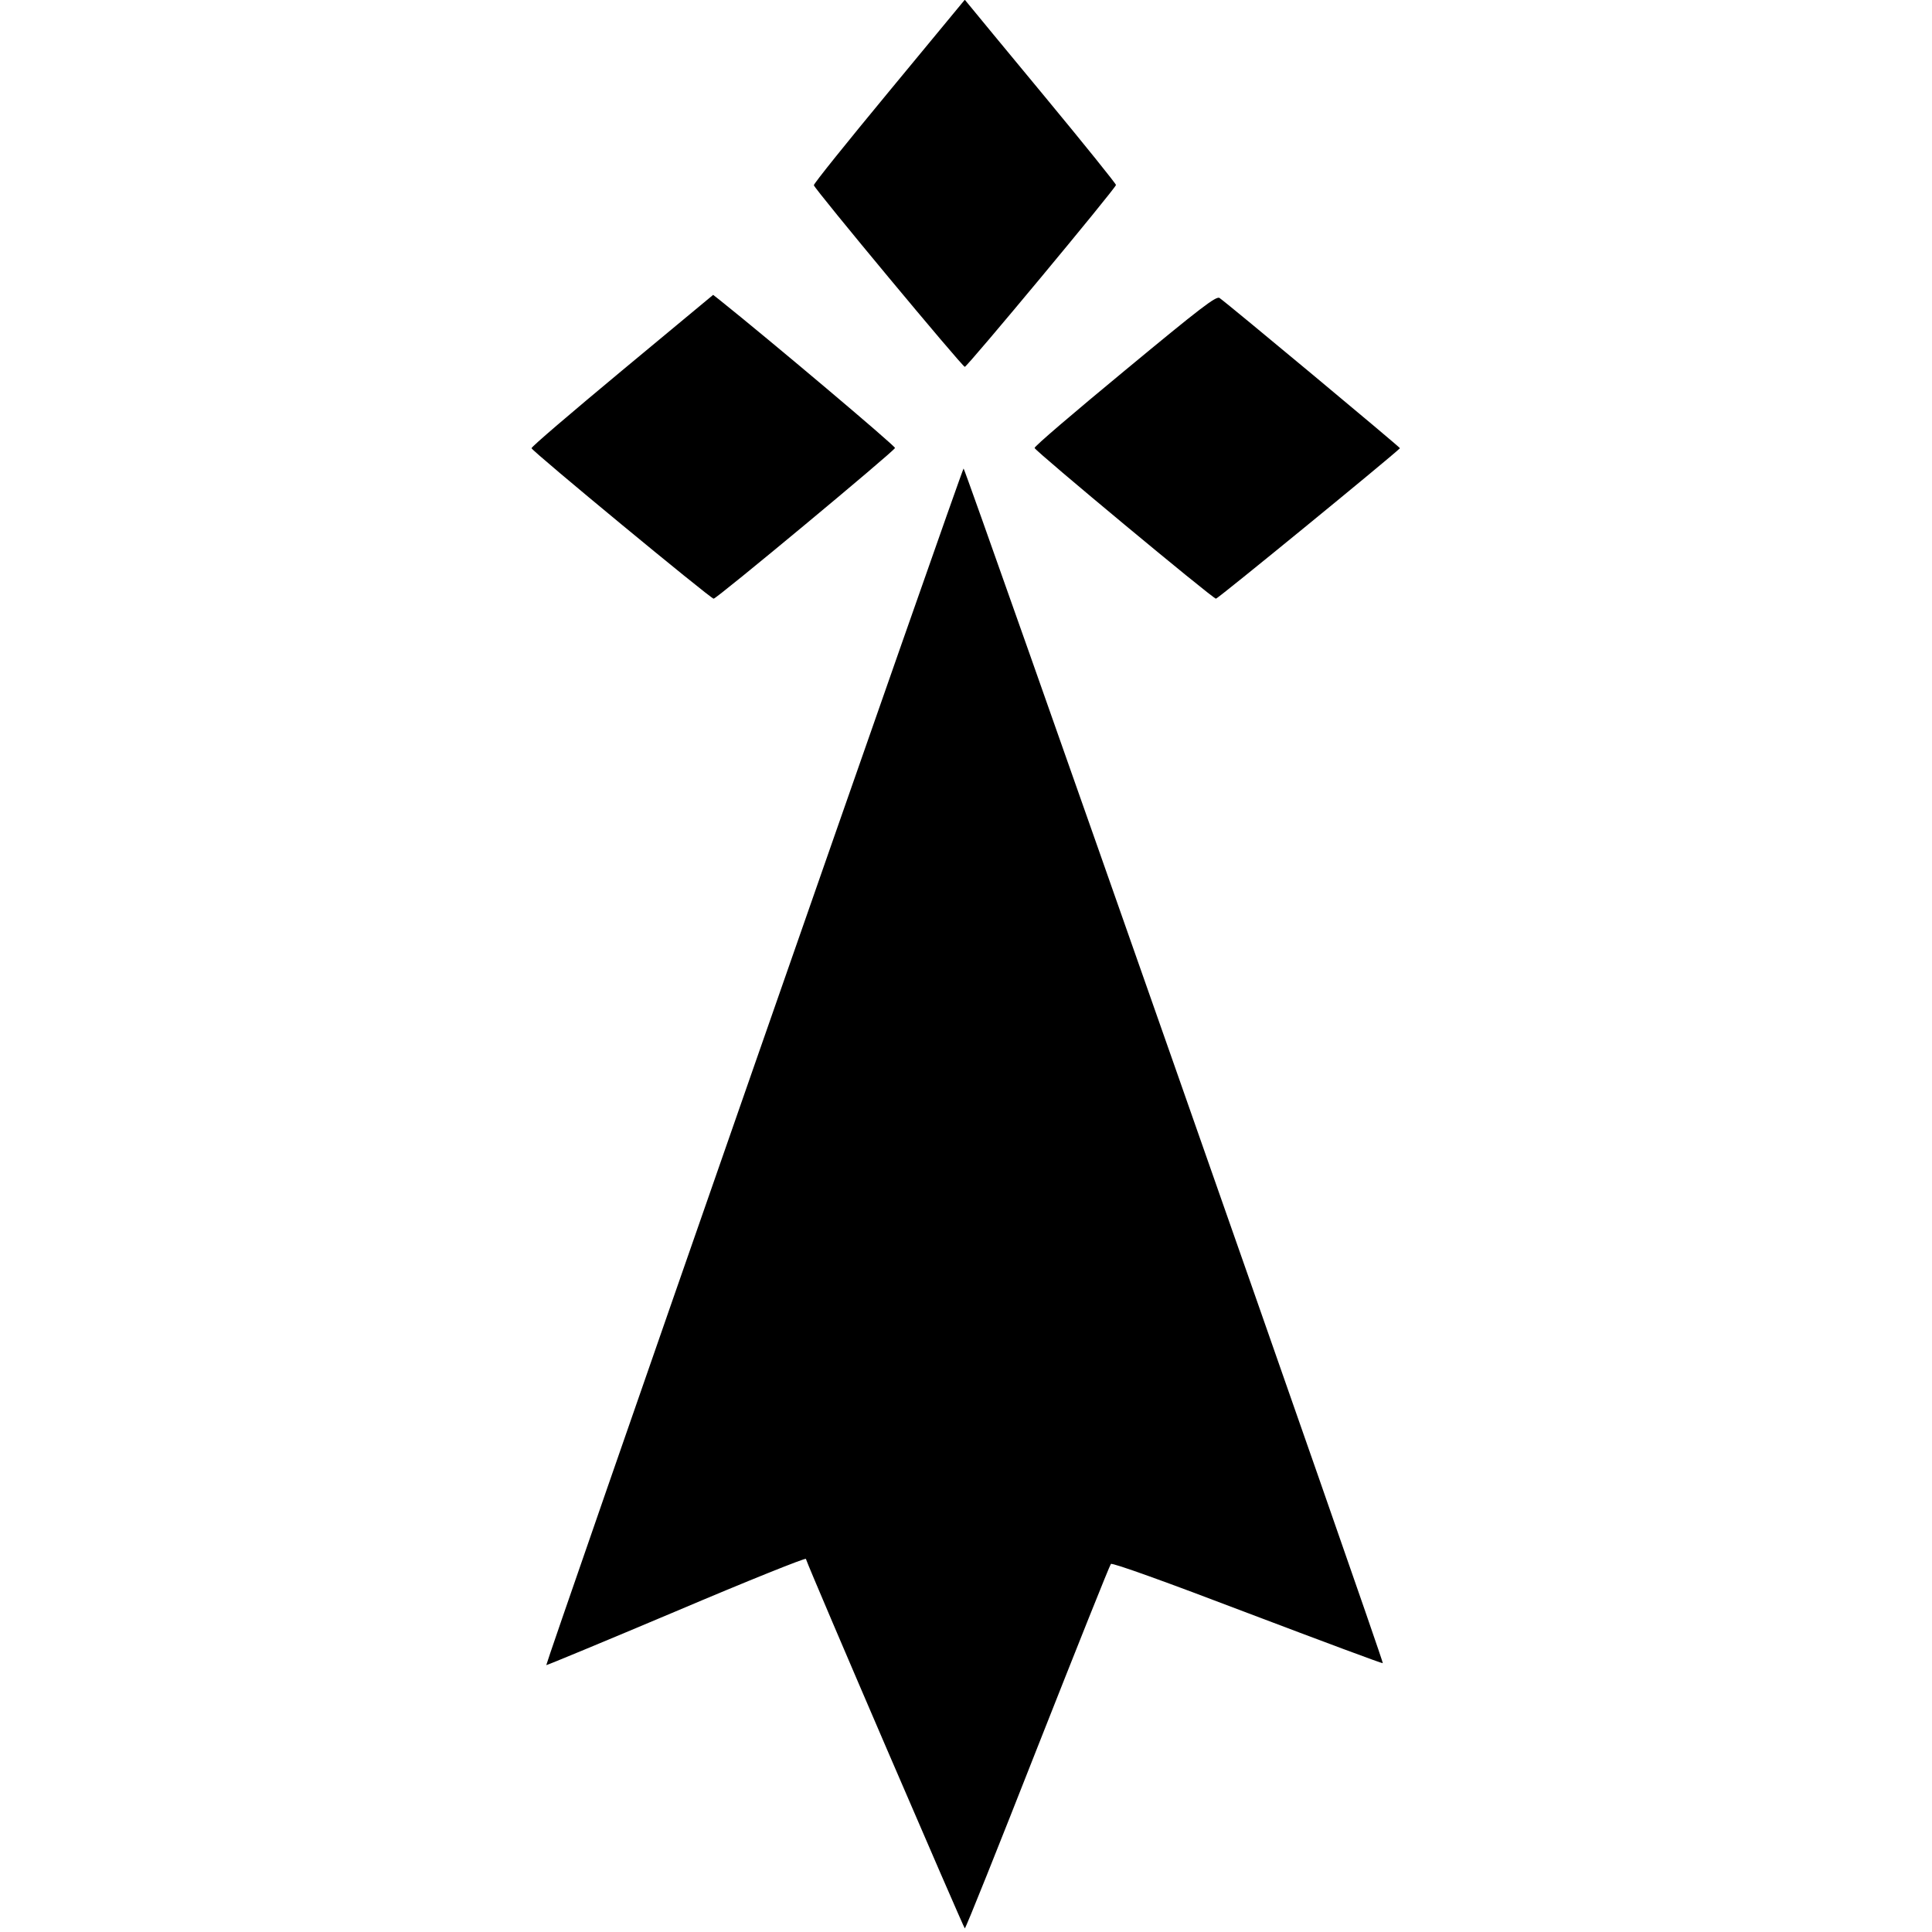 <?xml version="1.0" standalone="no"?>
<!DOCTYPE svg PUBLIC "-//W3C//DTD SVG 20010904//EN"
 "http://www.w3.org/TR/2001/REC-SVG-20010904/DTD/svg10.dtd">
<svg version="1.0" xmlns="http://www.w3.org/2000/svg"
 width="800pt" height="800pt" viewBox="0 0 800 800"
 preserveAspectRatio="xMidYMid meet">

<g transform="translate(0,800) scale(0.1,-0.1)"
fill="#000000" stroke="none">
<path d="M3681 7621 c-172 -208 -313 -383 -311 -388 3 -16 615 -752 625 -752
10 0 622 736 626 753 1 4 -131 168 -294 365 -162 196 -303 366 -313 379 l-19
23 -314 -380z"/>
<path d="M2576 6466 c-208 -173 -377 -317 -375 -322 4 -14 743 -624 754 -623
13 0 748 611 751 624 2 8 -521 449 -725 612 l-28 22 -377 -313z"/>
<path d="M4658 6466 c-207 -171 -376 -315 -374 -321 3 -13 738 -624 751 -624
7 -1 716 579 762 623 3 2 -711 597 -747 622 -13 10 -78 -40 -392 -300z"/>
<path d="M3122 3584 c-475 -1362 -862 -2477 -860 -2479 2 -1 243 99 537 223
294 125 536 222 538 217 21 -61 654 -1530 658 -1530 4 0 139 338 301 750 163
413 299 754 304 759 6 6 233 -76 566 -203 306 -116 558 -210 560 -208 6 5
-1729 4947 -1736 4947 -3 0 -393 -1114 -868 -2476z"/>
</g>
</svg>
